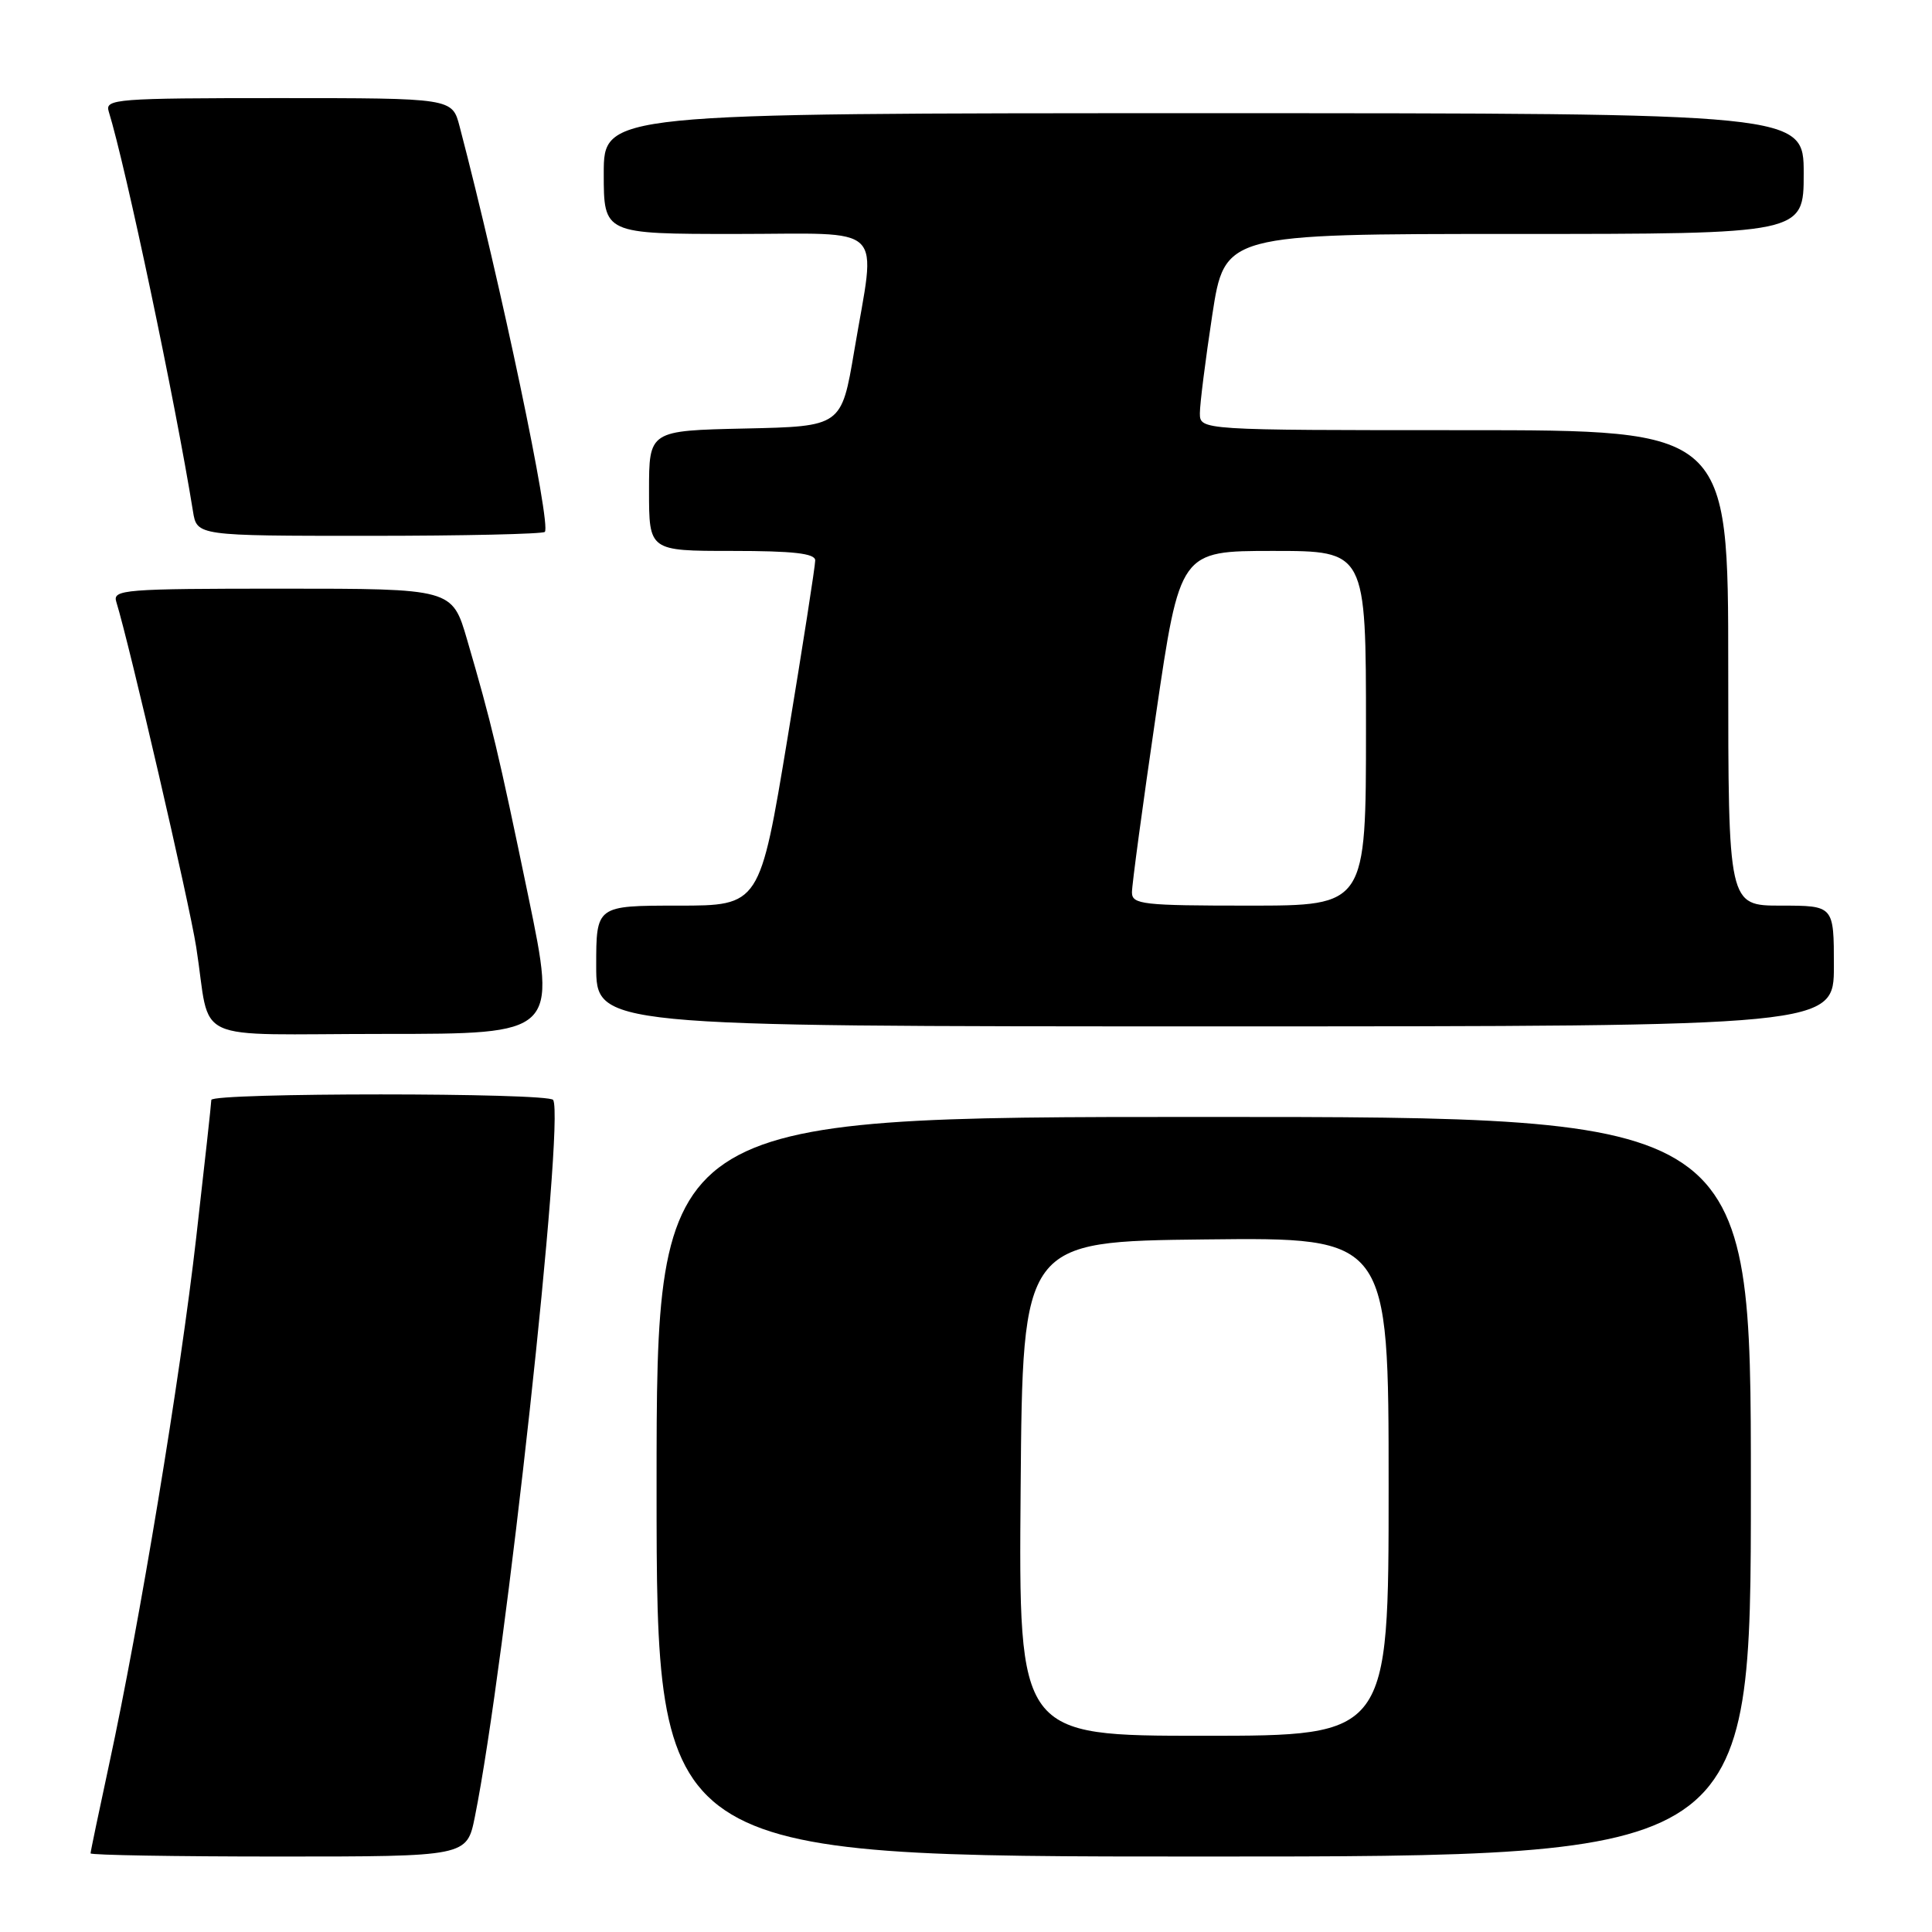 <?xml version="1.0" encoding="UTF-8" standalone="no"?>
<!DOCTYPE svg PUBLIC "-//W3C//DTD SVG 1.1//EN" "http://www.w3.org/Graphics/SVG/1.1/DTD/svg11.dtd" >
<svg xmlns="http://www.w3.org/2000/svg" xmlns:xlink="http://www.w3.org/1999/xlink" version="1.1" viewBox="0 0 256 256">
 <g >
 <path fill="currentColor"
d=" M 62.92 240.75 C 66.95 220.77 74.84 148.53 73.30 145.75 C 72.75 144.77 28.00 144.77 28.00 145.75 C 28.00 146.16 27.10 154.36 26.00 163.97 C 23.88 182.59 18.50 215.09 14.46 233.78 C 13.11 240.04 12.00 245.35 12.00 245.58 C 12.00 245.81 23.22 246.00 36.93 246.00 C 61.86 246.00 61.86 246.00 62.92 240.75 Z  M 232.00 197.00 C 232.00 148.00 232.00 148.00 159.50 148.00 C 87.00 148.00 87.00 148.00 87.00 197.00 C 87.00 246.00 87.00 246.00 159.50 246.00 C 232.00 246.00 232.00 246.00 232.00 197.00 Z  M 70.00 118.75 C 66.04 99.66 65.13 95.84 61.89 84.75 C 59.92 78.00 59.92 78.00 37.39 78.00 C 16.40 78.00 14.90 78.12 15.41 79.75 C 17.13 85.29 25.08 119.60 26.00 125.50 C 28.05 138.55 24.69 137.00 50.91 137.00 C 73.78 137.00 73.78 137.00 70.00 118.75 Z  M 243.00 128.00 C 243.00 120.00 243.00 120.00 236.00 120.00 C 229.00 120.00 229.00 120.00 229.00 88.50 C 229.00 57.00 229.00 57.00 194.00 57.00 C 159.00 57.00 159.00 57.00 158.99 54.75 C 158.99 53.51 159.73 47.66 160.63 41.75 C 162.28 31.00 162.28 31.00 200.64 31.00 C 239.00 31.00 239.00 31.00 239.00 23.00 C 239.00 15.00 239.00 15.00 159.50 15.00 C 80.00 15.00 80.00 15.00 80.00 23.00 C 80.00 31.00 80.00 31.00 97.50 31.00 C 117.78 31.00 116.08 29.32 113.19 46.50 C 111.50 56.50 111.50 56.50 98.75 56.78 C 86.00 57.06 86.00 57.06 86.00 65.03 C 86.00 73.00 86.00 73.00 97.00 73.00 C 105.12 73.00 108.01 73.33 108.02 74.25 C 108.03 74.94 106.38 85.51 104.36 97.75 C 100.68 120.00 100.68 120.00 89.84 120.00 C 79.00 120.00 79.00 120.00 79.00 128.00 C 79.00 136.00 79.00 136.00 161.00 136.00 C 243.00 136.00 243.00 136.00 243.00 128.00 Z  M 72.19 70.48 C 73.08 69.59 66.35 37.55 60.90 16.75 C 59.92 13.00 59.92 13.00 36.89 13.00 C 15.42 13.00 13.90 13.12 14.40 14.75 C 16.68 22.12 23.22 53.19 25.57 67.75 C 26.09 71.00 26.09 71.00 48.88 71.00 C 61.41 71.00 71.90 70.76 72.19 70.48 Z  M 135.24 197.25 C 135.50 164.50 135.50 164.50 159.75 164.23 C 184.00 163.96 184.00 163.96 184.00 196.98 C 184.00 230.00 184.00 230.00 159.49 230.00 C 134.97 230.00 134.97 230.00 135.24 197.25 Z  M 149.99 118.25 C 149.98 117.29 151.41 106.71 153.16 94.75 C 156.35 73.00 156.35 73.00 168.67 73.00 C 181.00 73.00 181.00 73.00 181.00 96.50 C 181.00 120.00 181.00 120.00 165.50 120.00 C 151.41 120.00 150.00 119.84 149.99 118.25 Z "/>
</g>
</svg>